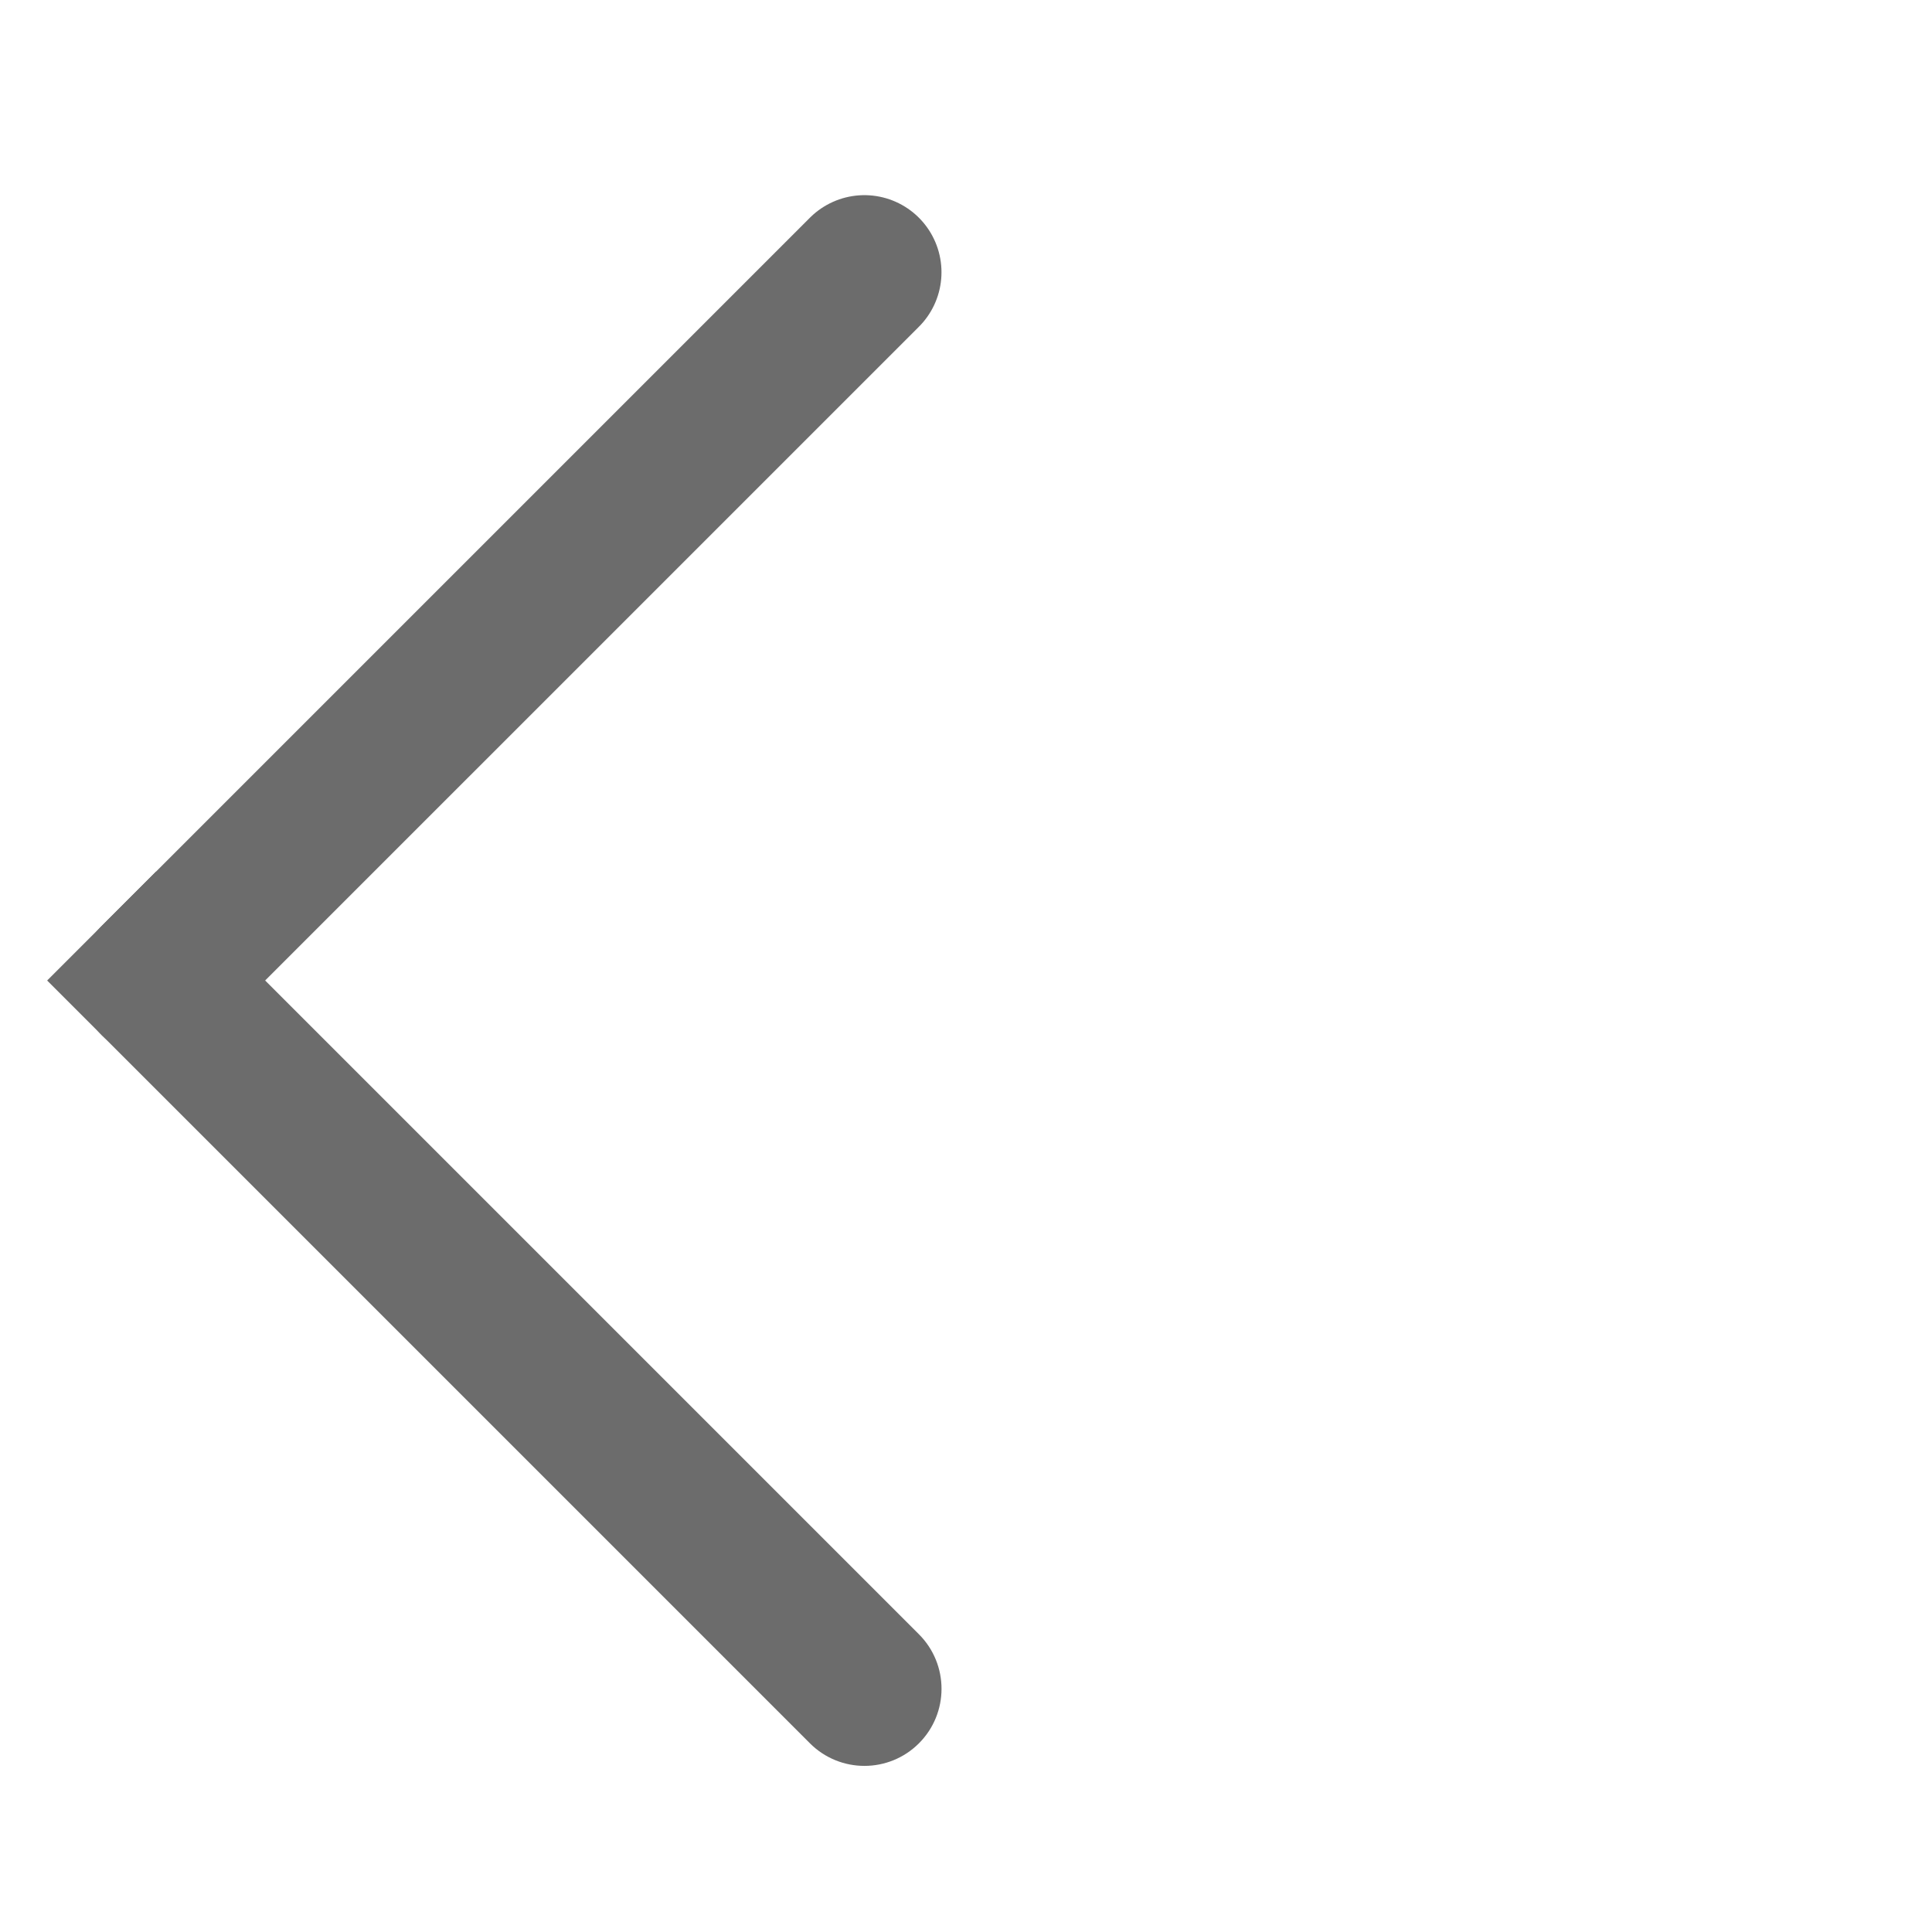 <svg width="1080" height="1080" viewBox="0 0 1080 1080" fill="none" xmlns="http://www.w3.org/2000/svg">
<g clip-path="url(#clip0_374_1017)">
<path d="M87.272 548.116L483.206 152.183" stroke="#6C6C6C" stroke-width="86.182" stroke-linecap="round"/>
<path d="M117.763 517.647L87.293 487.177L26.354 548.116L56.824 578.586L117.763 517.647ZM452.757 974.52C469.585 991.348 496.869 991.348 513.697 974.52C530.525 957.692 530.525 930.408 513.697 913.58L452.757 974.52ZM56.824 578.586L452.757 974.52L513.697 913.58L117.763 517.647L56.824 578.586Z" fill="#6C6C6C"/>
</g>
<defs>
<clipPath id="clip0_374_1017">
<rect width="1080" height="1080" fill="white"/>
</clipPath>
</defs>
</svg>
